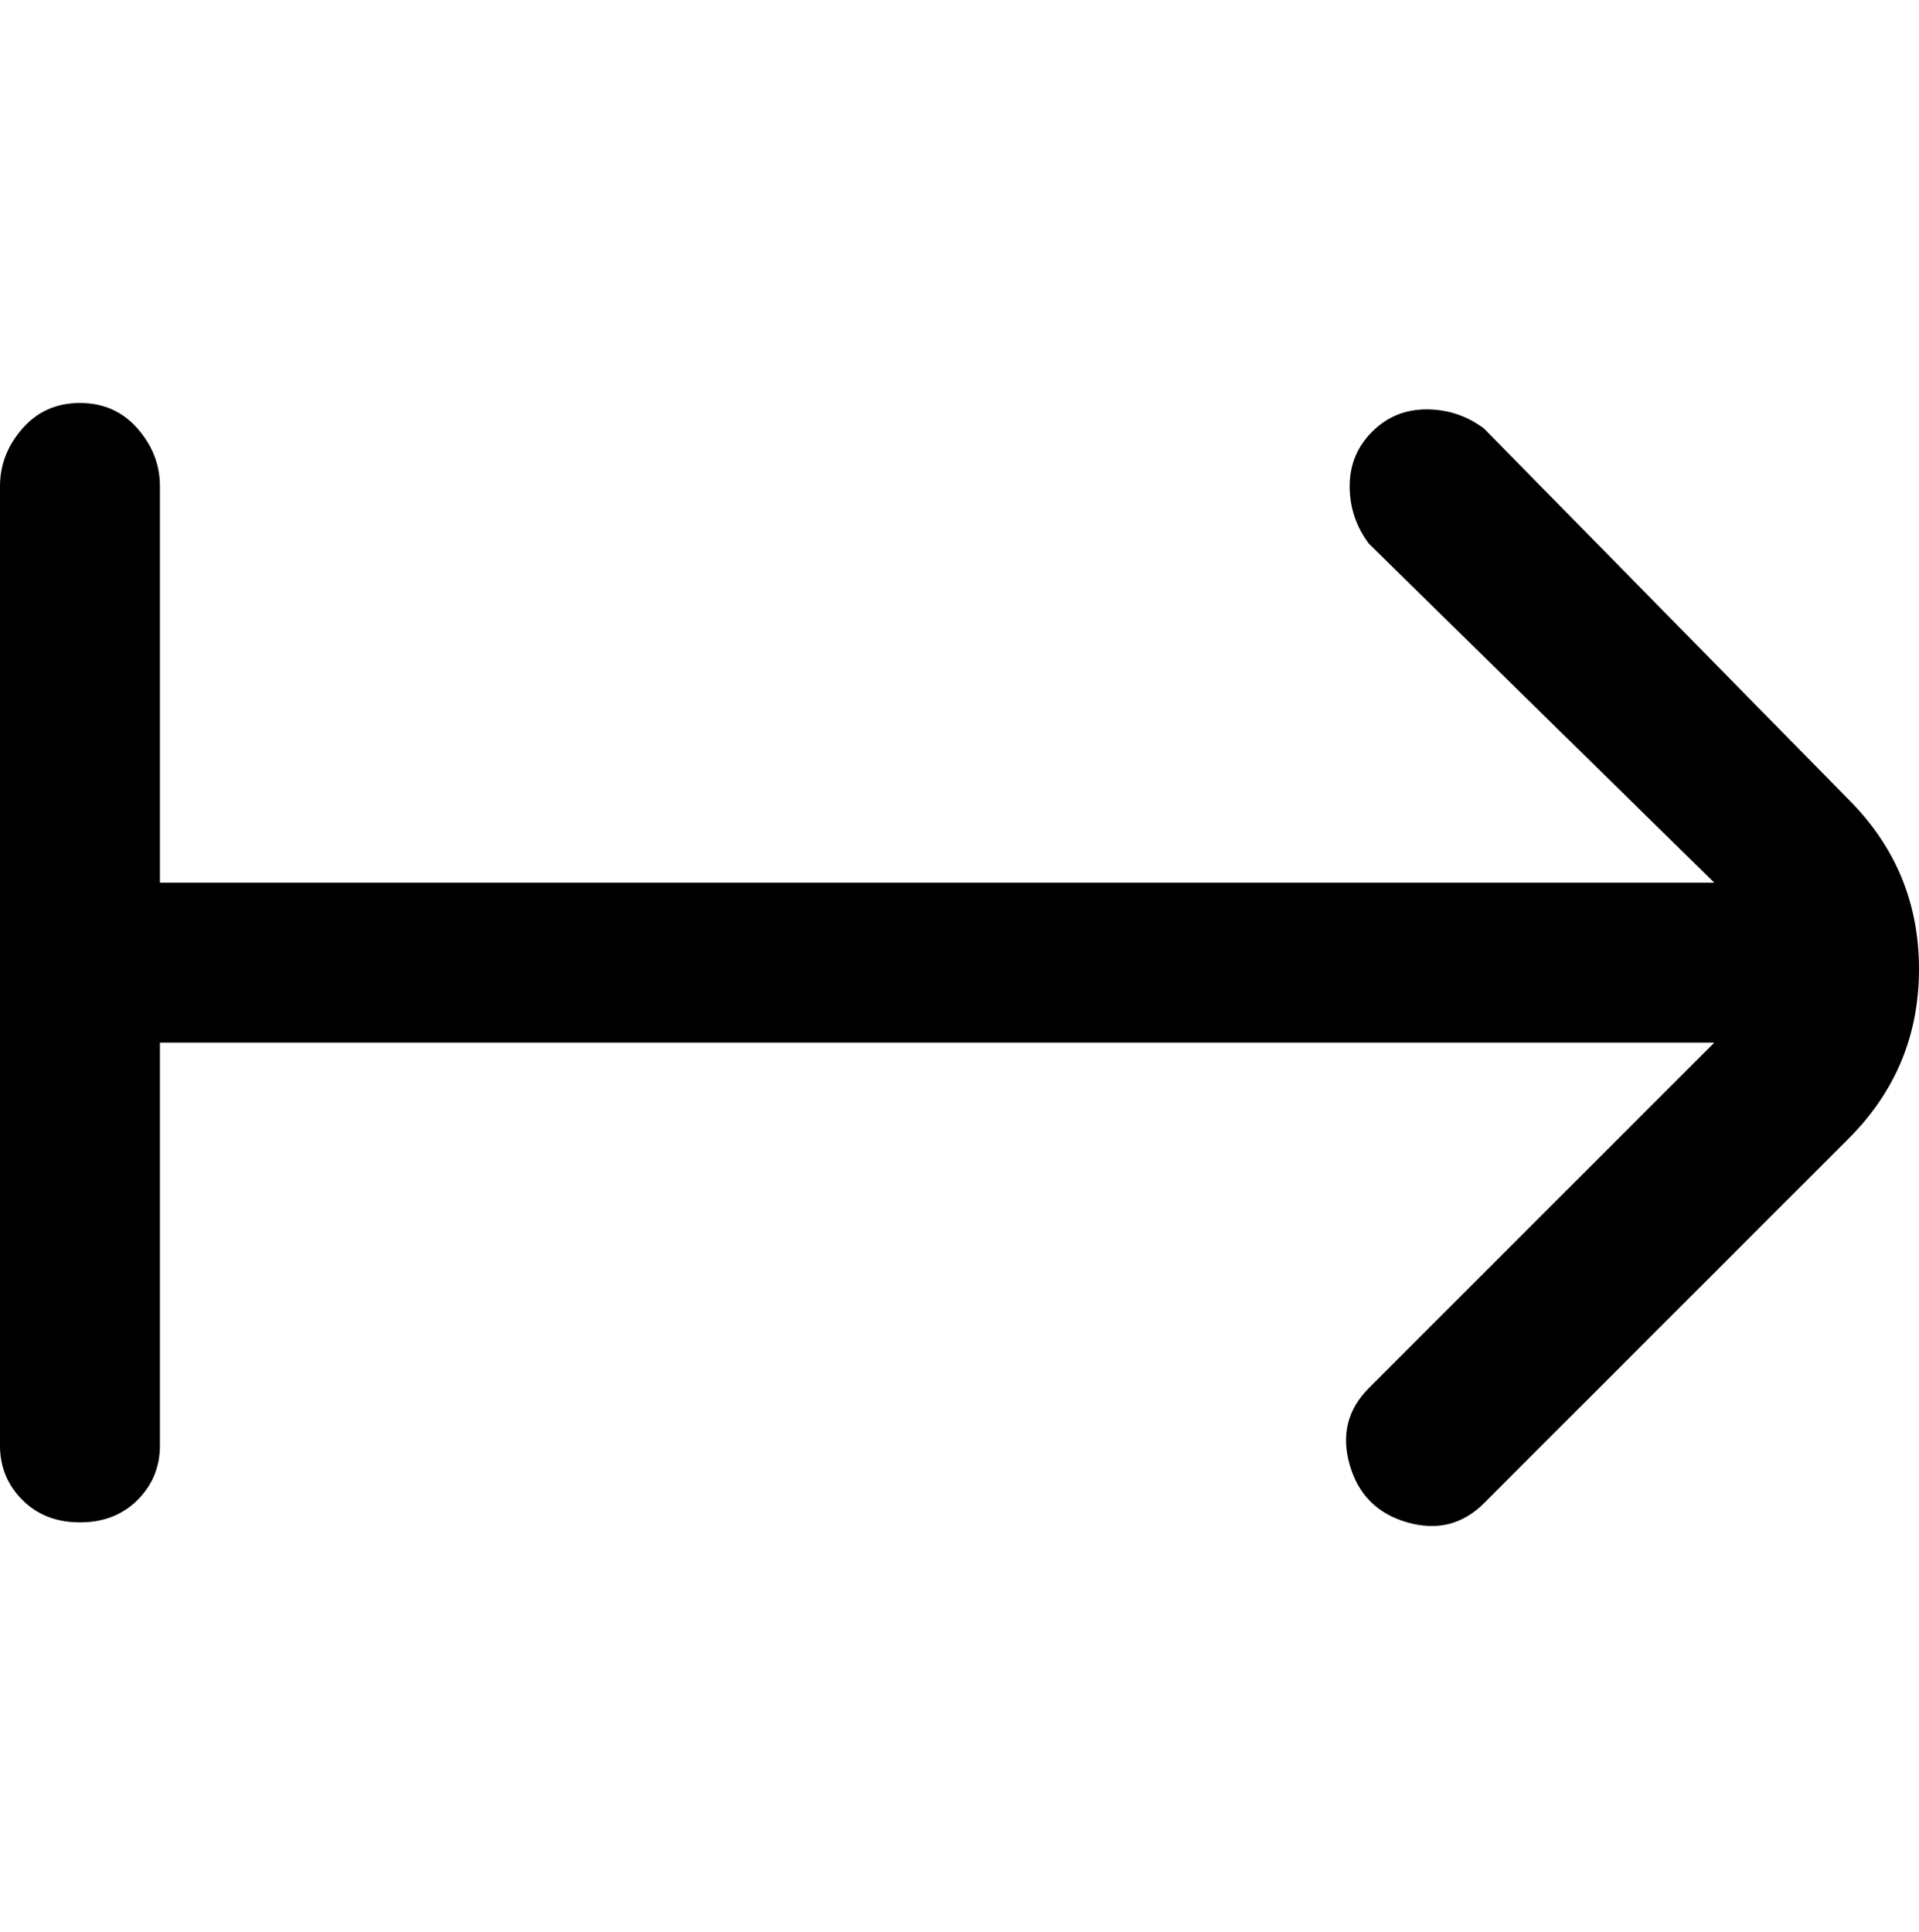 <svg viewBox="0 0 300 302.001" xmlns="http://www.w3.org/2000/svg"><path d="M289 125l-57-58q-4-3-9-3t-8.5 3.5Q211 71 211 76t3 9l54 53H25V76q0-5-3.5-9t-9-4q-5.5 0-9 4T0 76v150q0 5 3.5 8.5t9 3.5q5.5 0 9-3.5T25 226v-63h243l-54 54q-5 5-3 12t9 9q7 2 12-3l57-57q11-11 11-26.5T289 125z"/></svg>